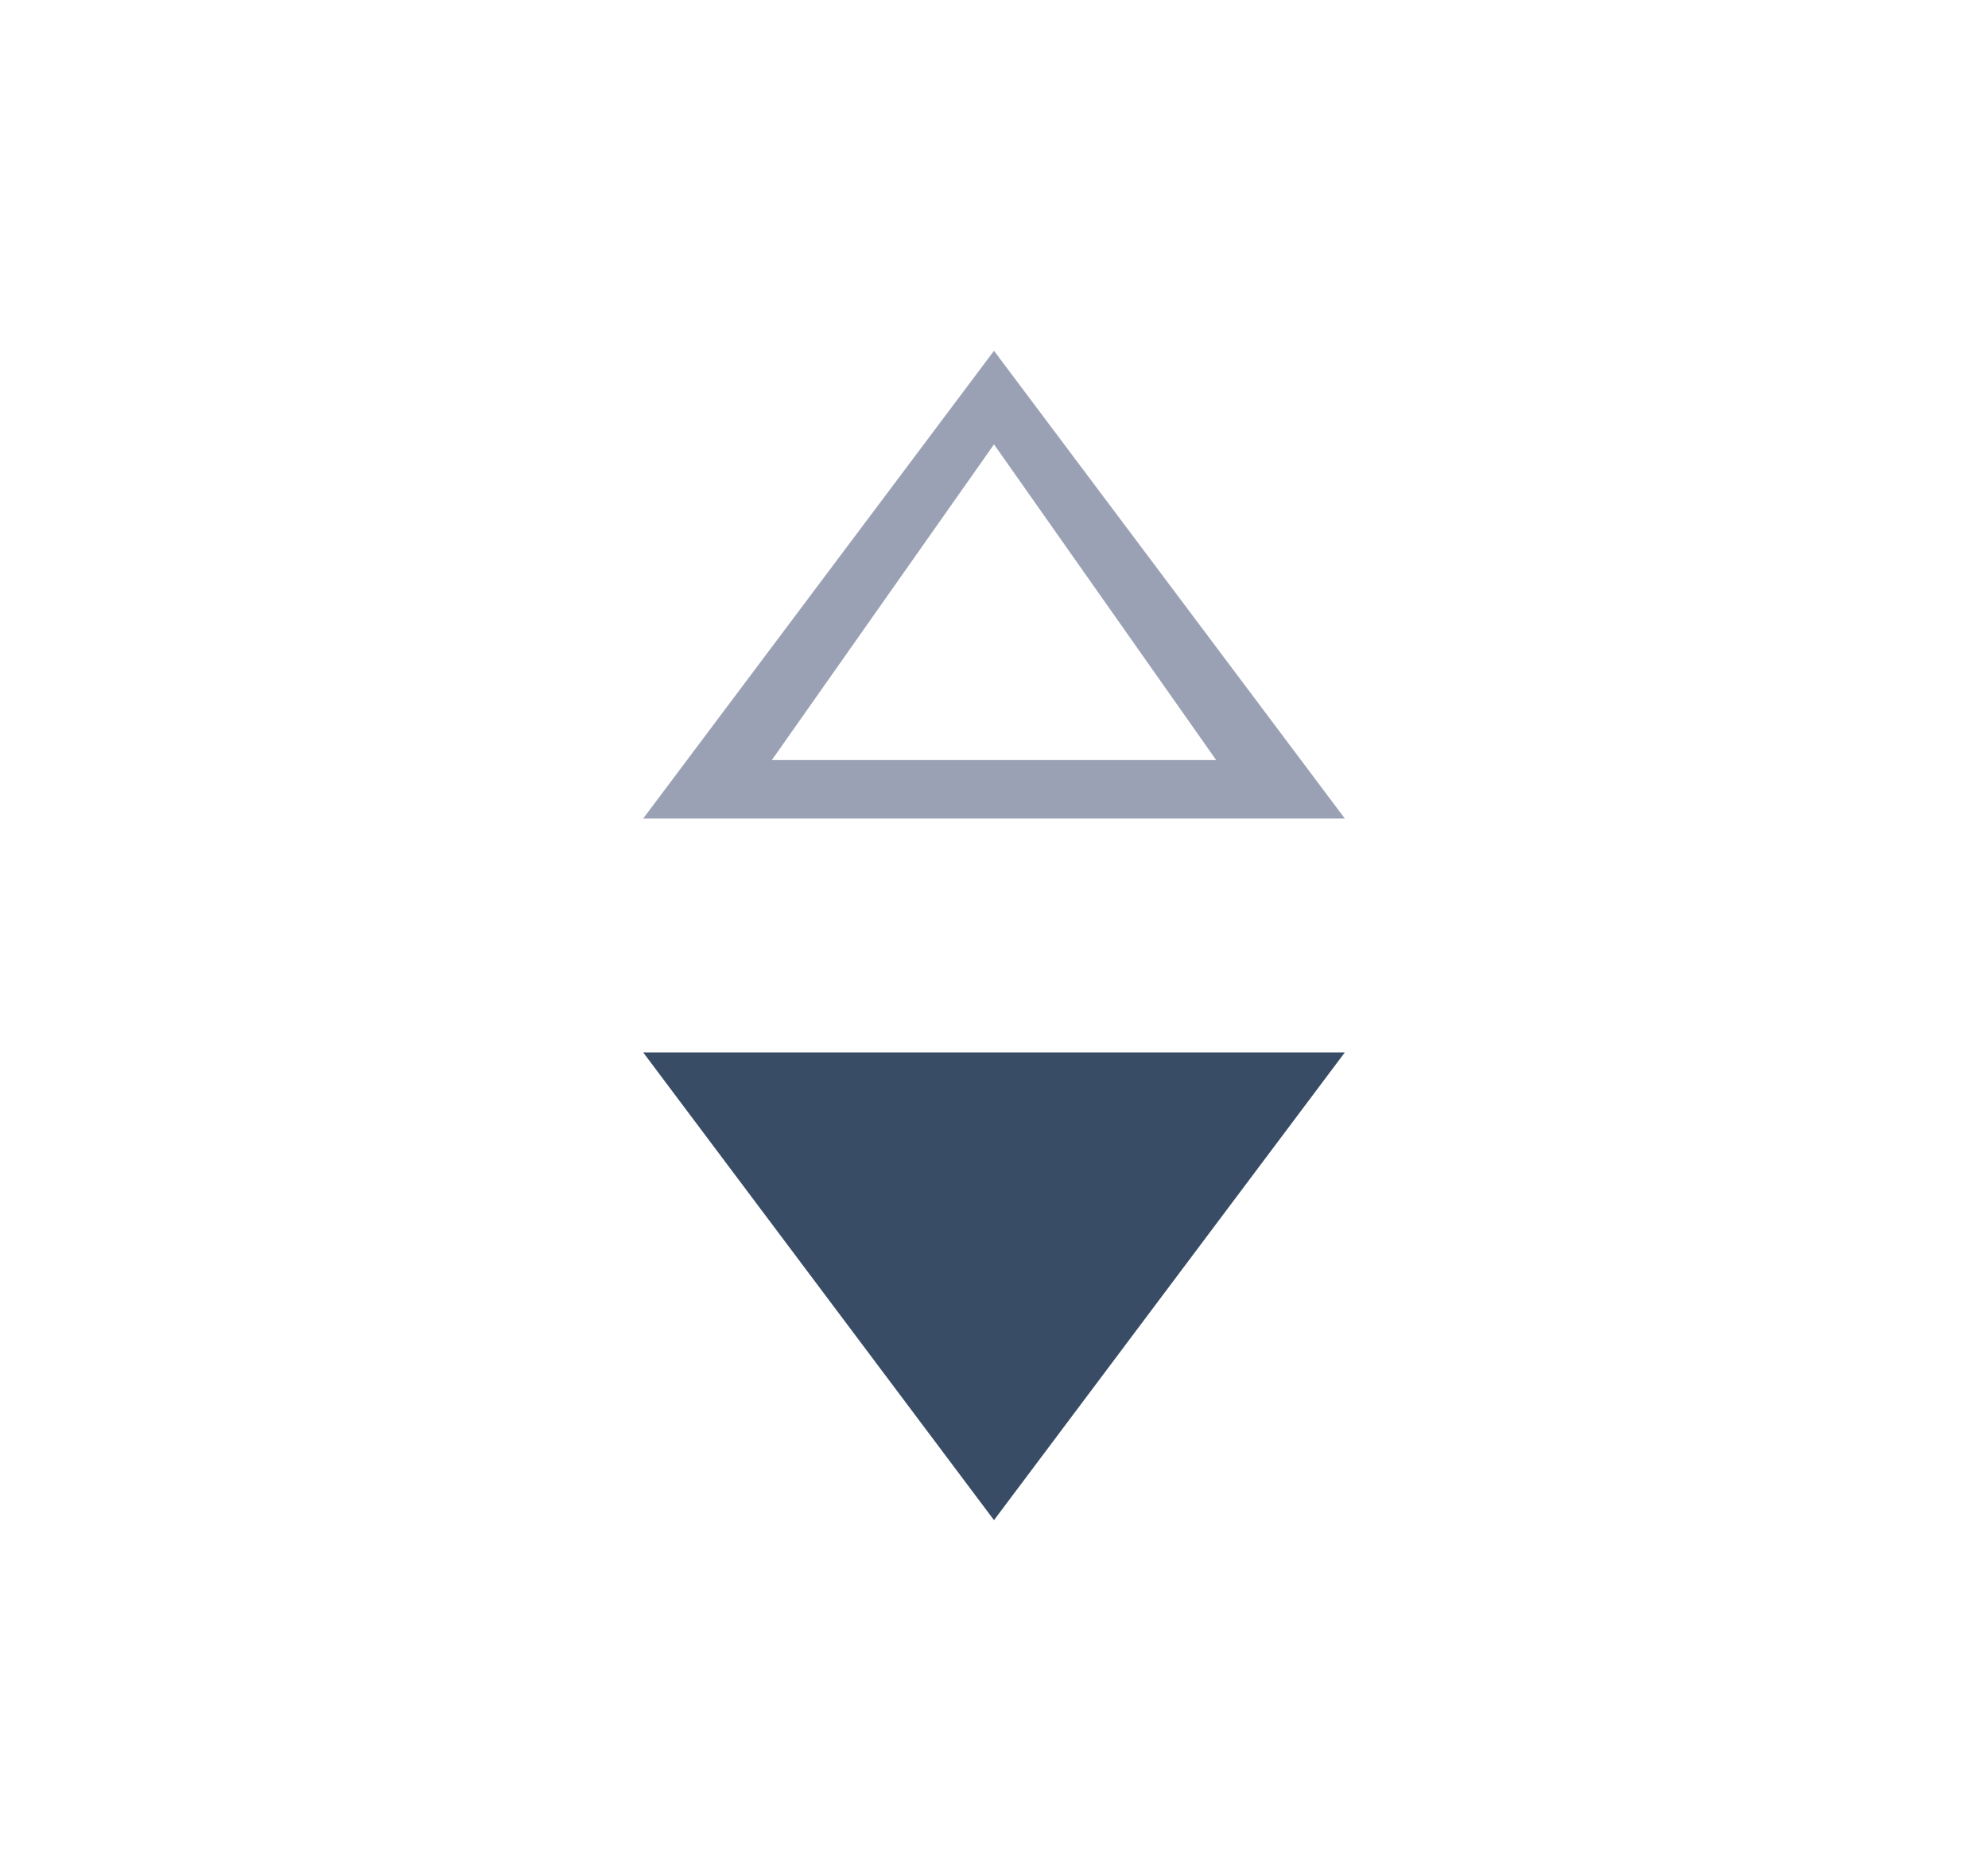 <?xml version="1.0" encoding="utf-8"?>
<!-- Generator: Adobe Illustrator 22.1.0, SVG Export Plug-In . SVG Version: 6.00 Build 0)  -->
<svg version="1.1" id="Layer_1" xmlns="http://www.w3.org/2000/svg" xmlns:xlink="http://www.w3.org/1999/xlink" x="0px" y="0px"
	 viewBox="0 0 17 16" style="enable-background:new 0 0 17 16;" xml:space="preserve">
<style type="text/css">
	.st0{fill:#394C66;}
	.st1{fill:#9AA1B4;}
</style>
<g>
	<path class="st0" d="M11.5,9l-3,4l-3-4H11.5z"/>
	<path class="st1" d="M11.5,7l-3-4l-3,4H11.5z M10.4,6.5H6.6l1.9-2.7L10.4,6.5z"/>
</g>
</svg>
